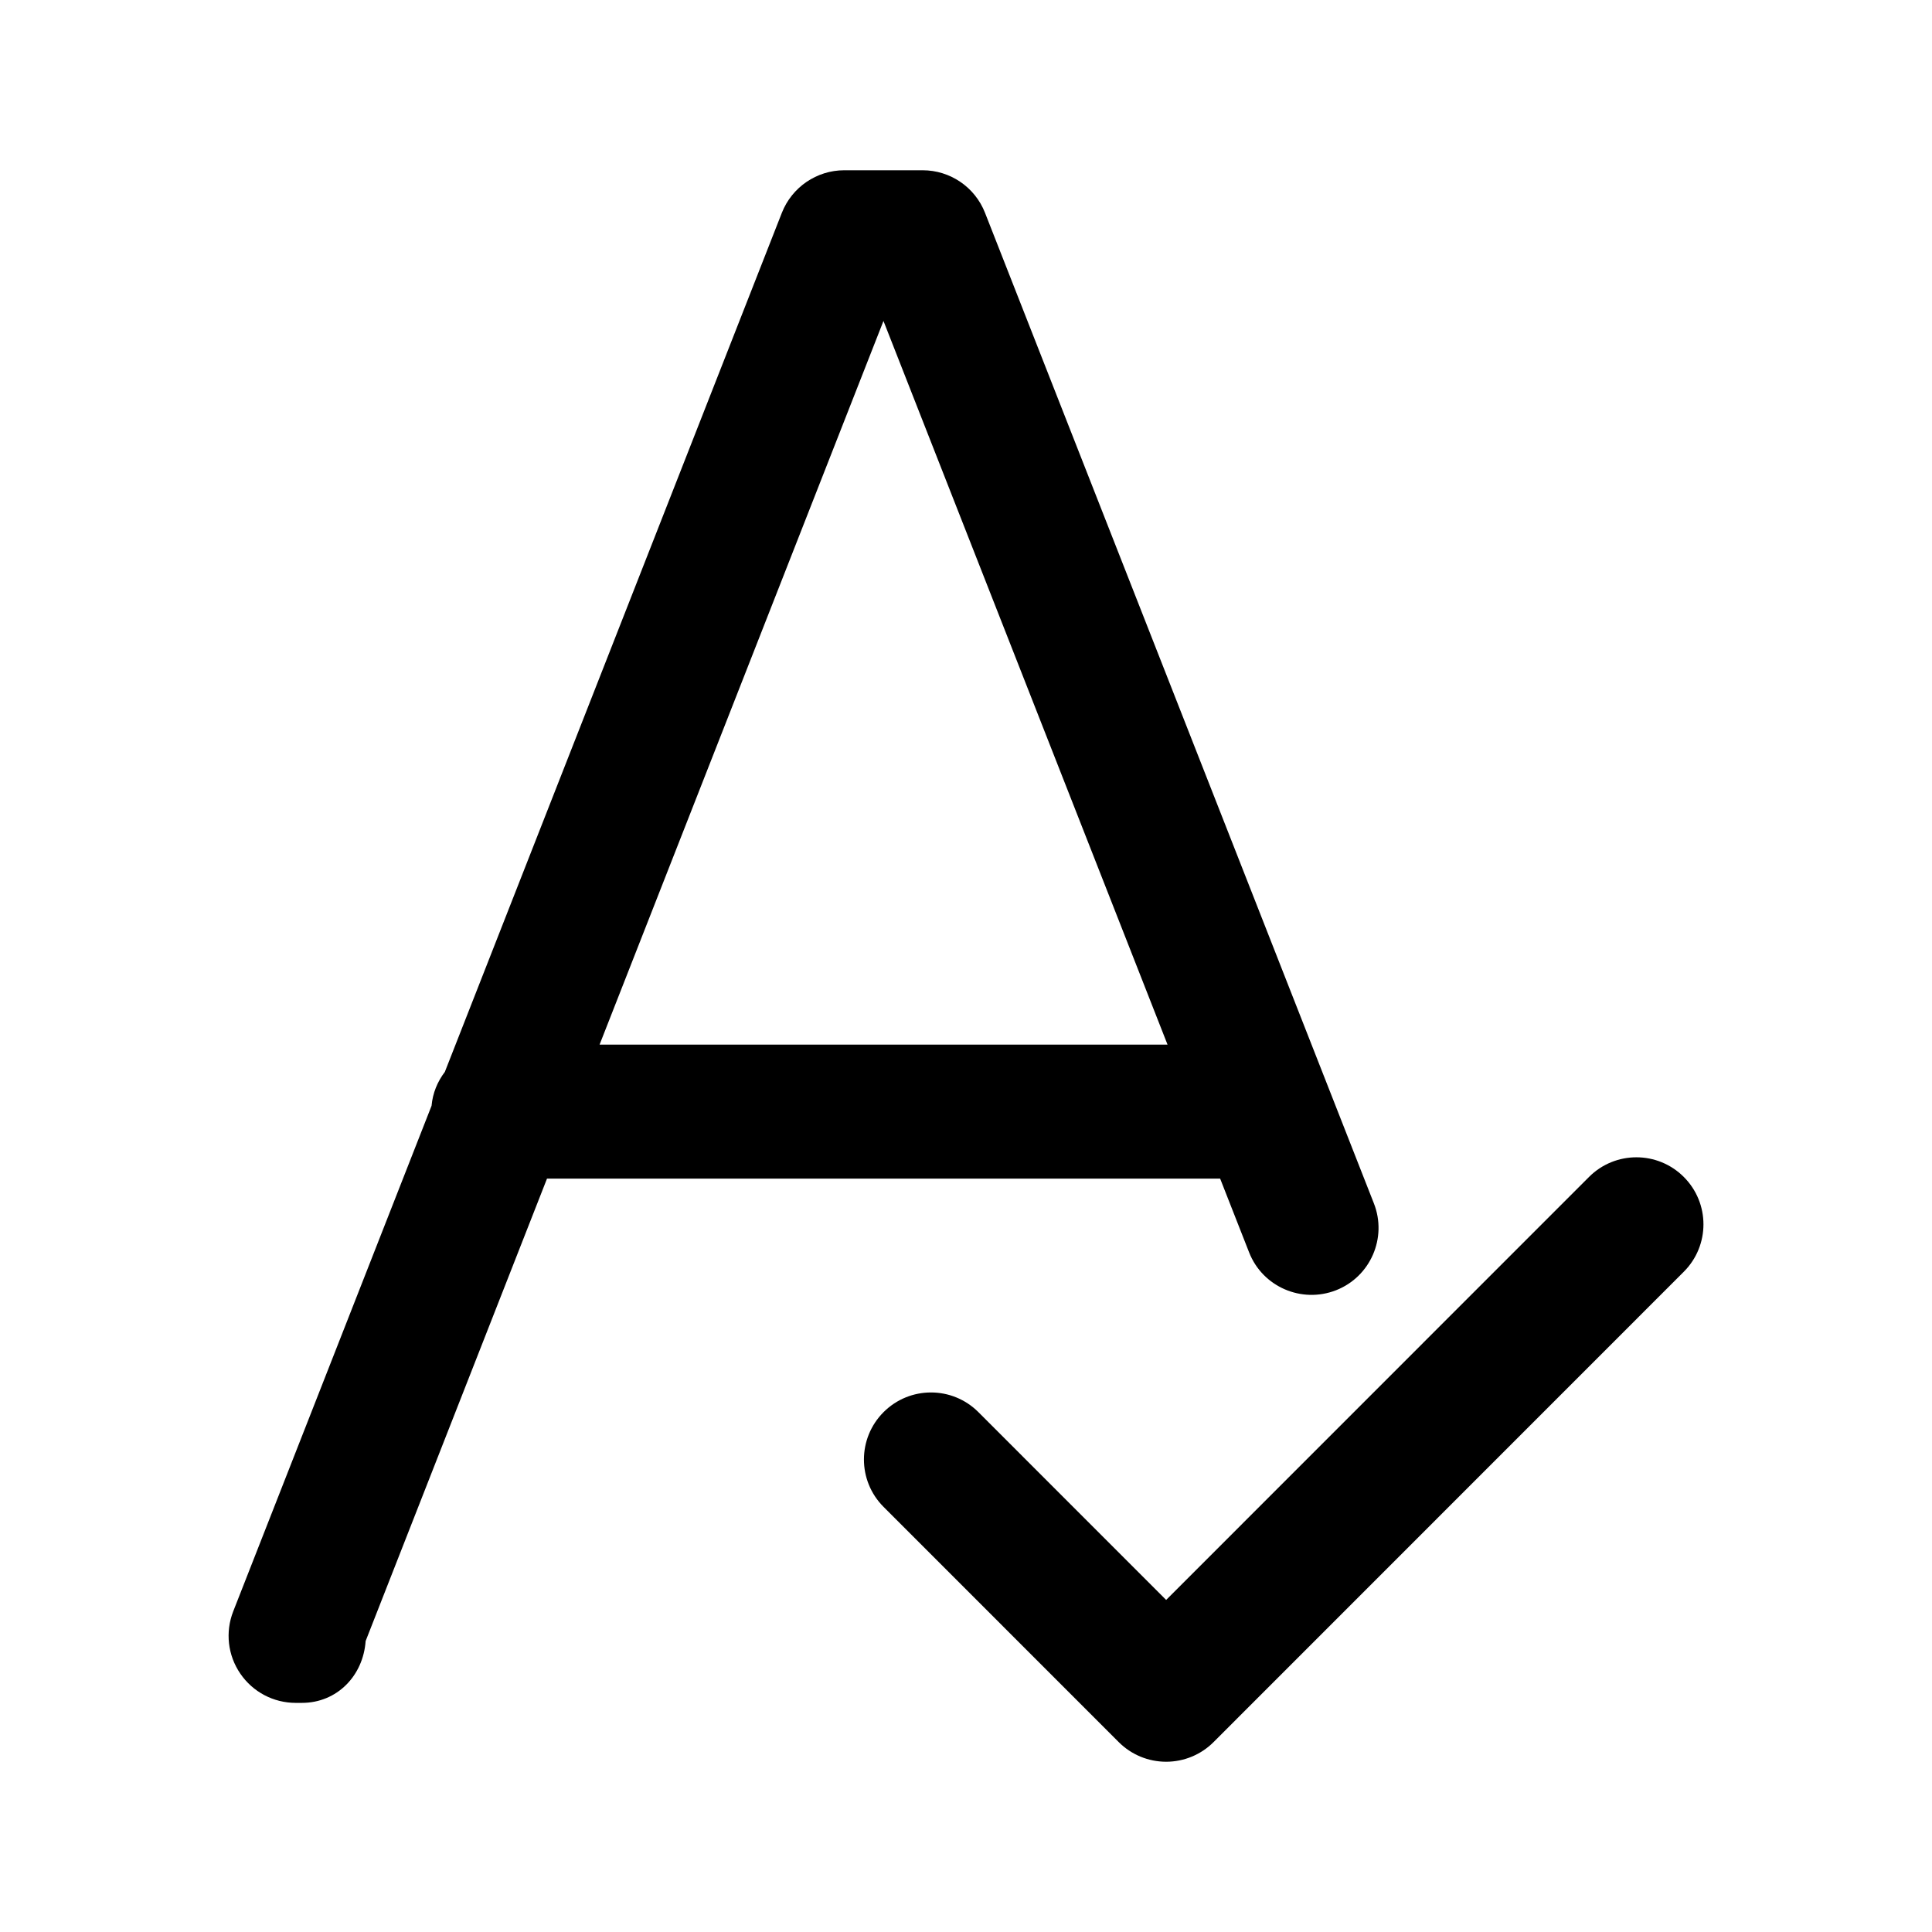 <?xml version="1.0" encoding="UTF-8"?>
<svg id="Ebene_1" data-name="Ebene 1" xmlns="http://www.w3.org/2000/svg" viewBox="0 0 32 32">
  <path d="M20.21,19.523l.479,1.22c.223.571.869.85,1.439.628.571-.223.852-.869.628-1.439L16.315,3.525c-.166-.425-.577-.705-1.033-.705h-1.298c-.457,0-.867.28-1.034.705l-5.582,14.229c-.122.161-.201.349-.22.561l-3.285,8.374c-.134.342-.091.728.117,1.031.207.304.55.485.917.485h.103c.584,0,1.016-.451,1.056-1.024l3.004-7.659h11.15ZM14.633,5.316l4.705,11.986h-9.407l4.702-11.986Z" style="stroke-width: 0px;"/>
  <path d="M27.889,19.494c-.434-.434-1.136-.434-1.57,0l-7.004,7.006-3.11-3.111c-.434-.434-1.136-.434-1.57,0s-.434,1.136,0,1.57l3.895,3.896c.208.208.49.325.785.325s.577-.117.785-.325l7.789-7.791c.434-.434.434-1.136,0-1.57Z" style="stroke-width: 0px;"/>
</svg>